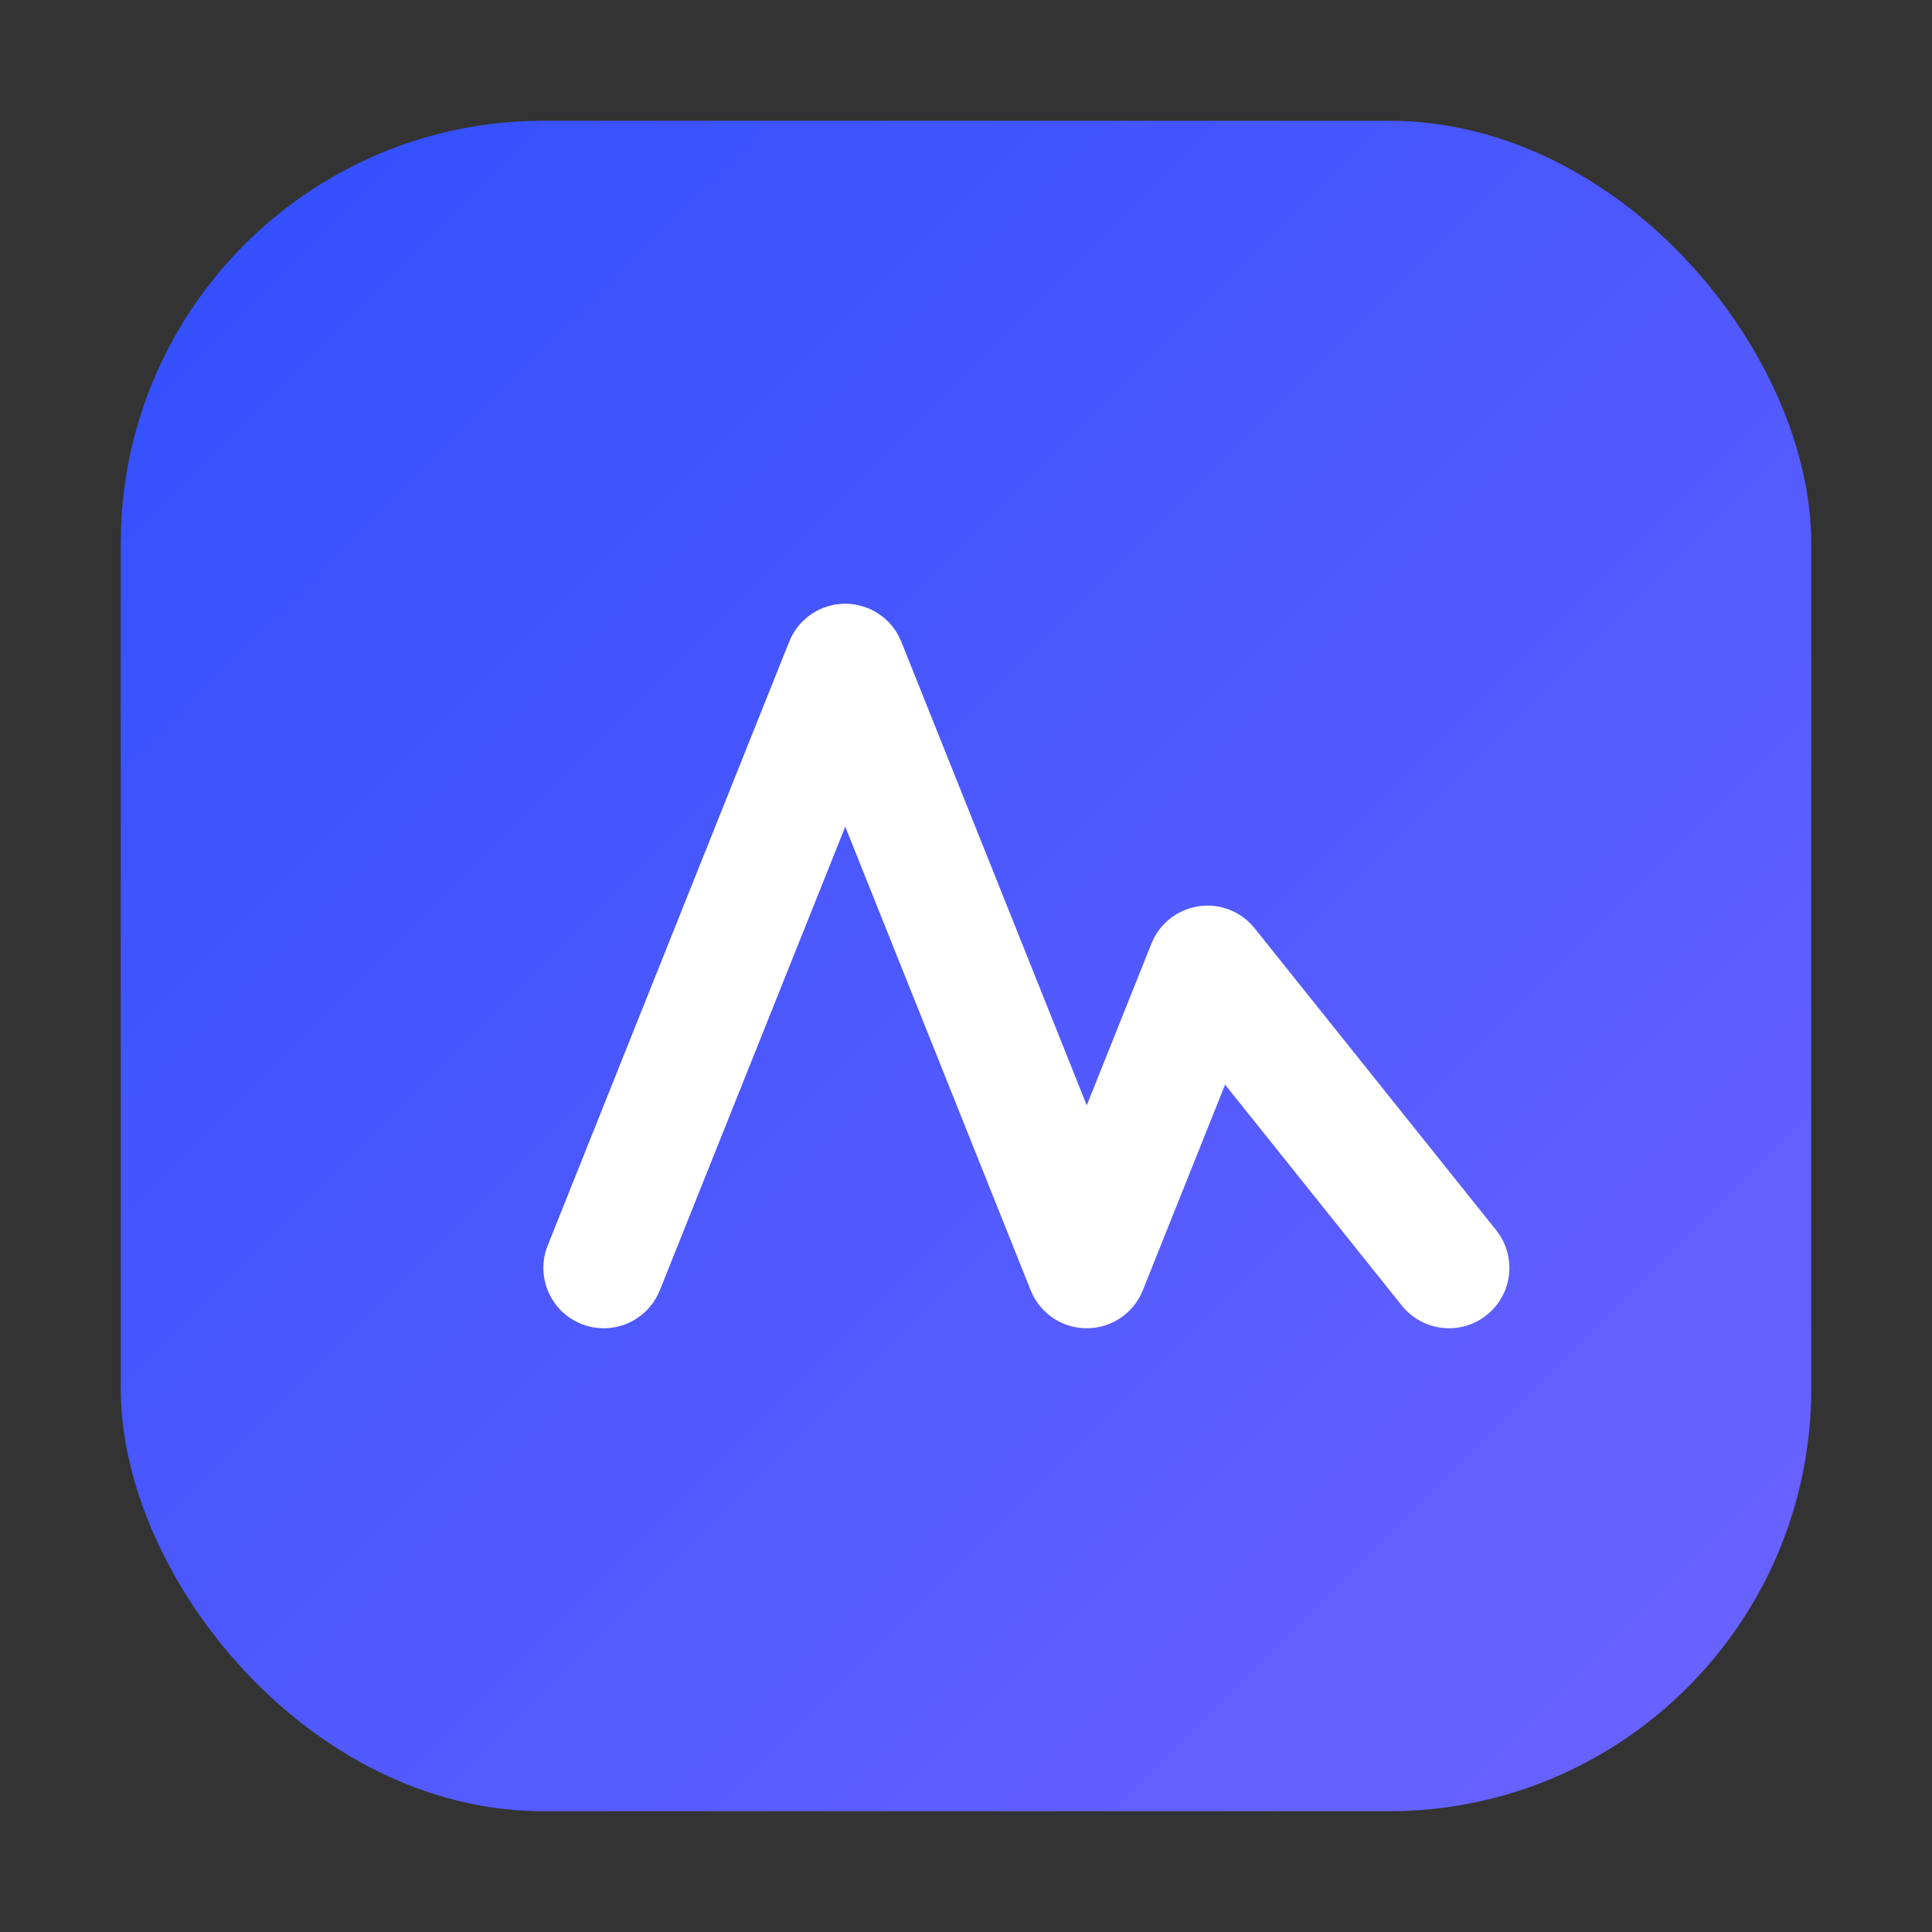 <svg xmlns="http://www.w3.org/2000/svg" viewBox="0 0 64 64">
  <rect x="0" y="0" width="64" height="64" fill="#333333" stroke="none"/>
  <defs>
    <linearGradient id="g" x1="0" y1="0" x2="1" y2="1">
      <stop offset="0%" stop-color="#304ffe"/>
      <stop offset="100%" stop-color="#6c63ff"/>
    </linearGradient>
  </defs>
  <rect x="4" y="4" width="56" height="56" rx="14" fill="url(#g)"/>
  <path d="M20 42 L28 22 L36 42 L40 32 L48 42" stroke="#ffffff" stroke-width="4" fill="none" stroke-linecap="round" stroke-linejoin="round"/>
</svg>

